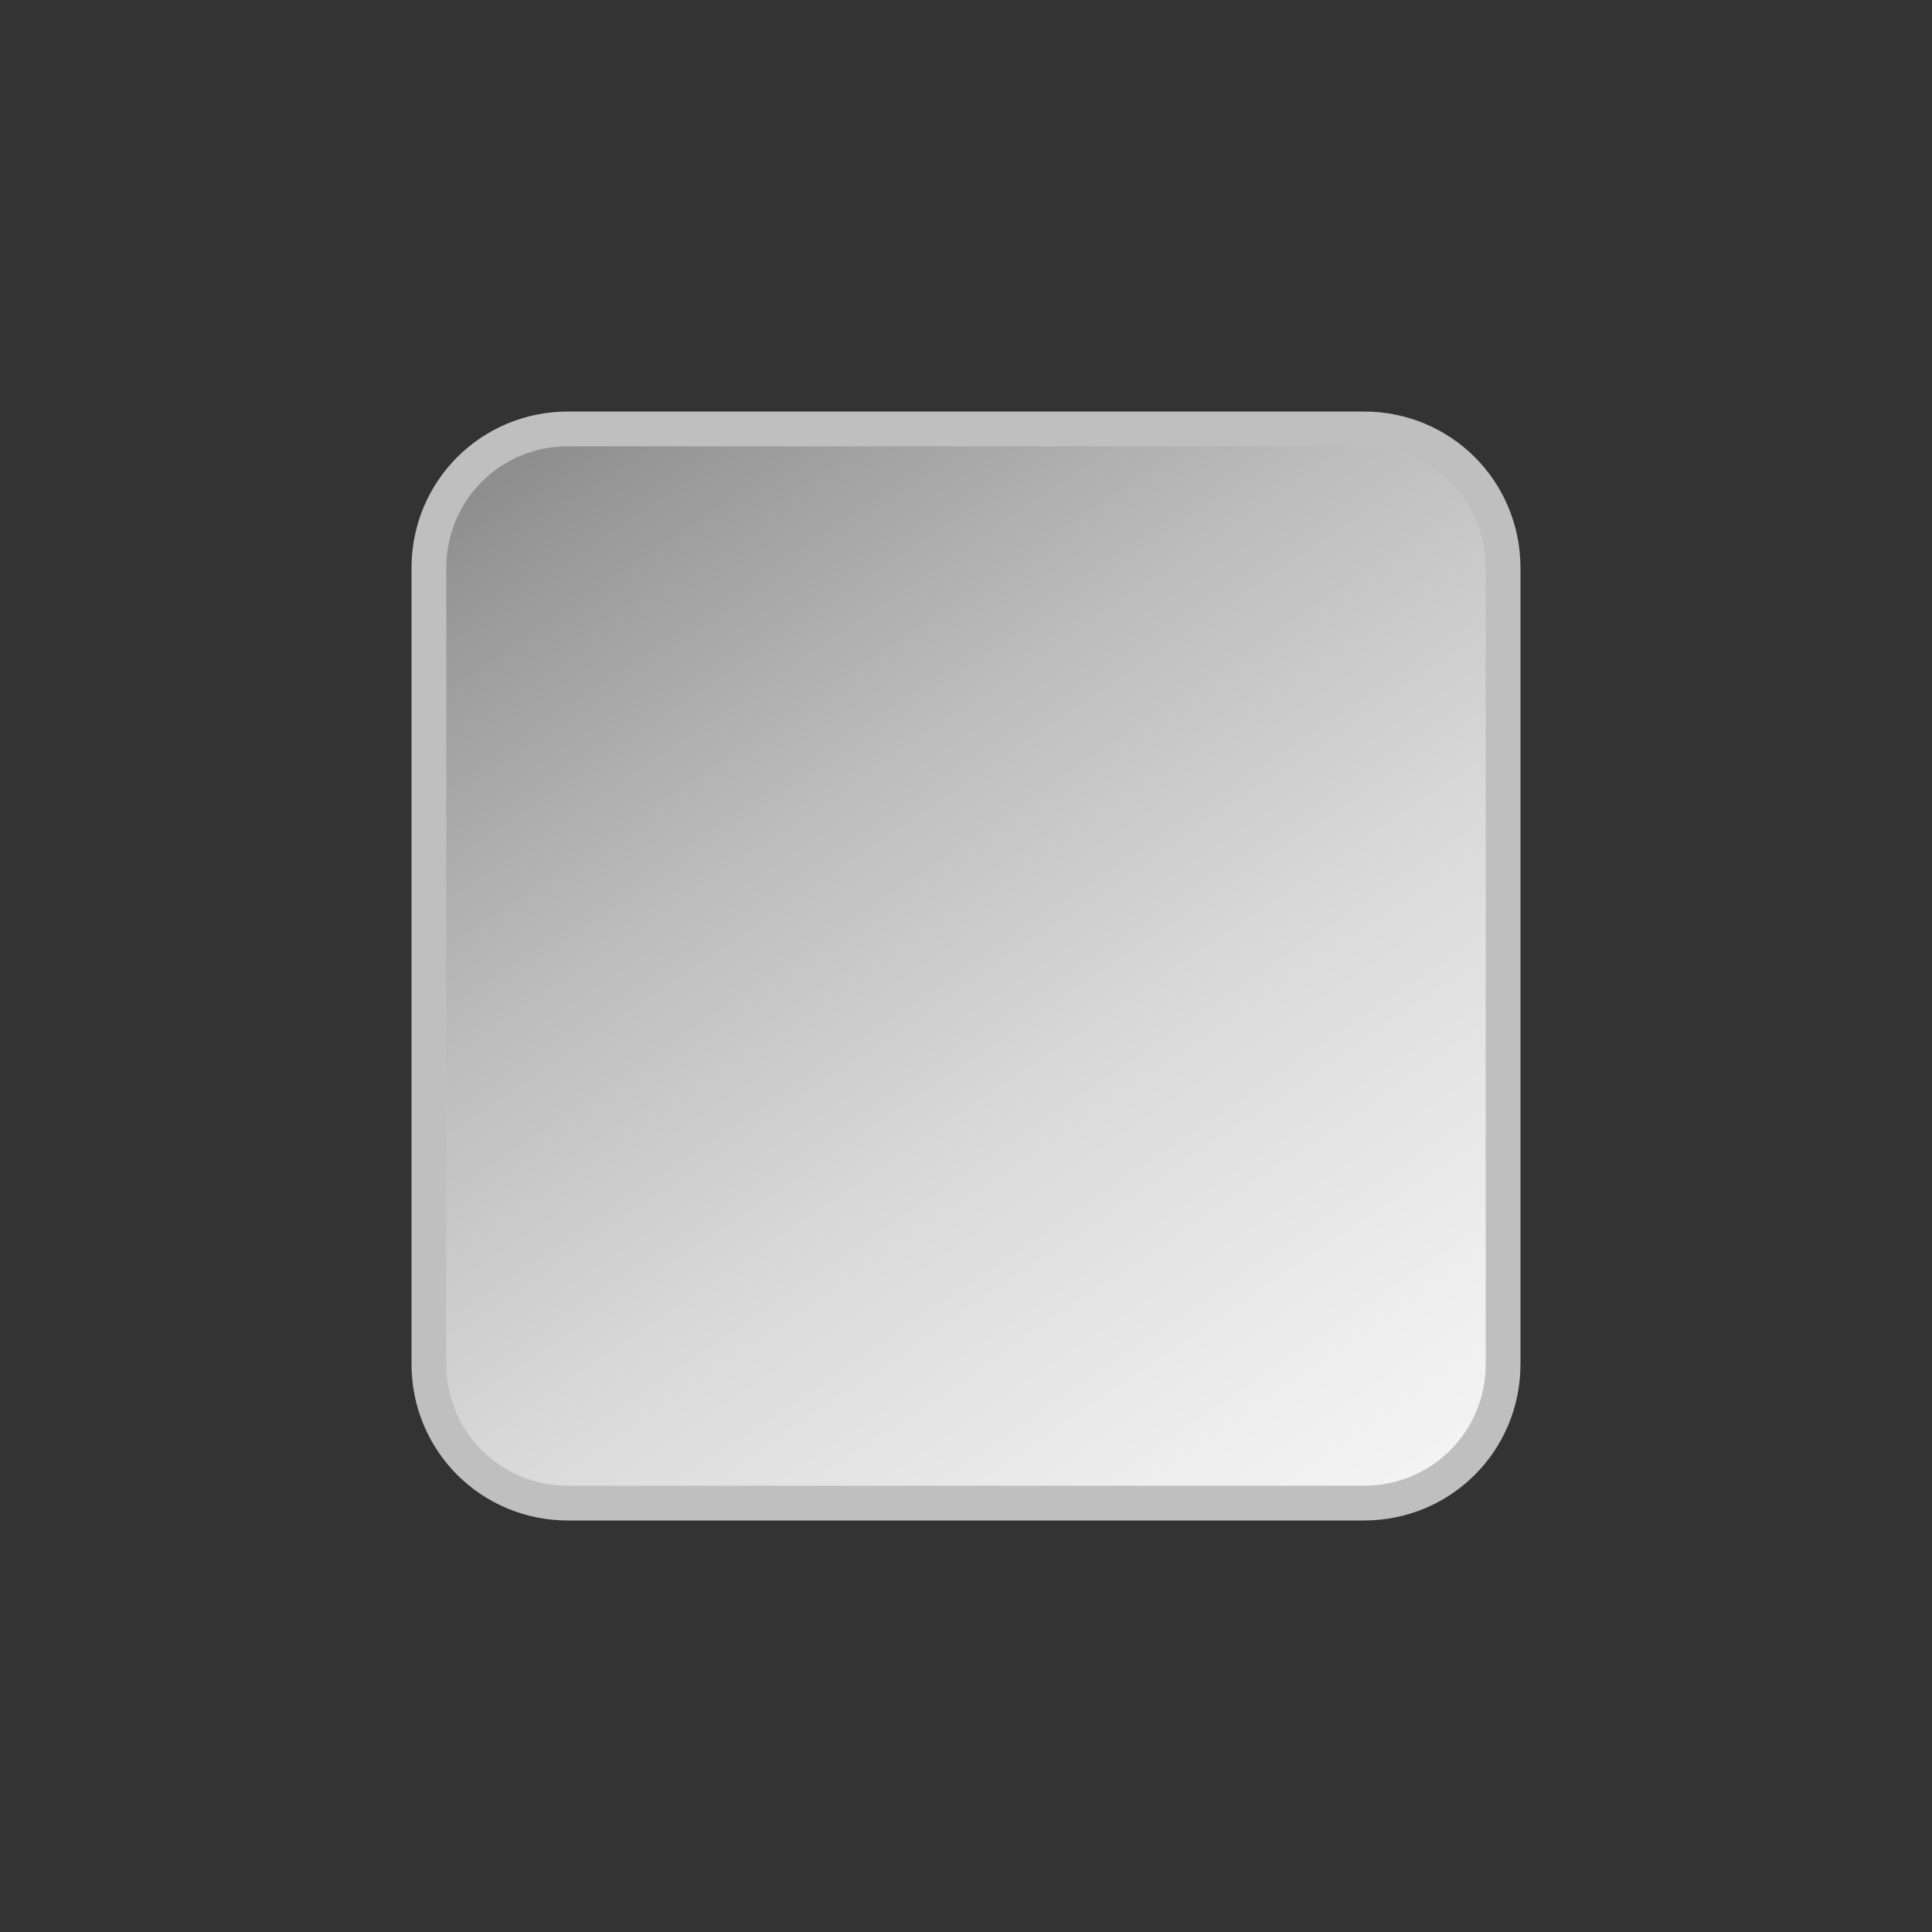 <?xml version="1.0" encoding="utf-8"?>
<!-- Generator: Adobe Illustrator 23.0.0, SVG Export Plug-In . SVG Version: 6.00 Build 0)  -->
<svg version="1.0" id="Layer_1" xmlns="http://www.w3.org/2000/svg" xmlns:xlink="http://www.w3.org/1999/xlink" x="0px" y="0px"
	 width="50px" height="50px" viewBox="0 0 50 50" enable-background="new 0 0 50 50" xml:space="preserve">
<rect x="0" y="0" width="50" height="50" fill="#333333" stroke="none"/>
<linearGradient id="rect3598_1_" gradientUnits="userSpaceOnUse" x1="188.331" y1="-249.228" x2="223.651" y2="-301.168" gradientTransform="matrix(0.9 0 0 -0.9 -158.08 -219.287)">
	<stop  offset="0" style="stop-color:#6E6E6E"/>
	<stop  offset="0.16" style="stop-color:#989898"/>
	<stop  offset="0.331" style="stop-color:#BDBDBD"/>
	<stop  offset="0.502" style="stop-color:#DADADA"/>
	<stop  offset="0.672" style="stop-color:#EEEEEE"/>
	<stop  offset="0.839" style="stop-color:#FBFBFB"/>
	<stop  offset="1" style="stop-color:#FFFFFF"/>
</linearGradient>
<path id="rect3598_2_" fill-rule="evenodd" clip-rule="evenodd" fill="url(#rect3598_1_)" stroke="#BFBFBF" stroke-width="0.9" d="
	M14.7,11.1h20.6c2,0,3.6,1.6,3.6,3.6v20.6c0,2-1.6,3.6-3.6,3.6H14.7c-2,0-3.6-1.6-3.6-3.6V14.7C11.1,12.7,12.7,11.1,14.7,11.1z"/>
</svg>
